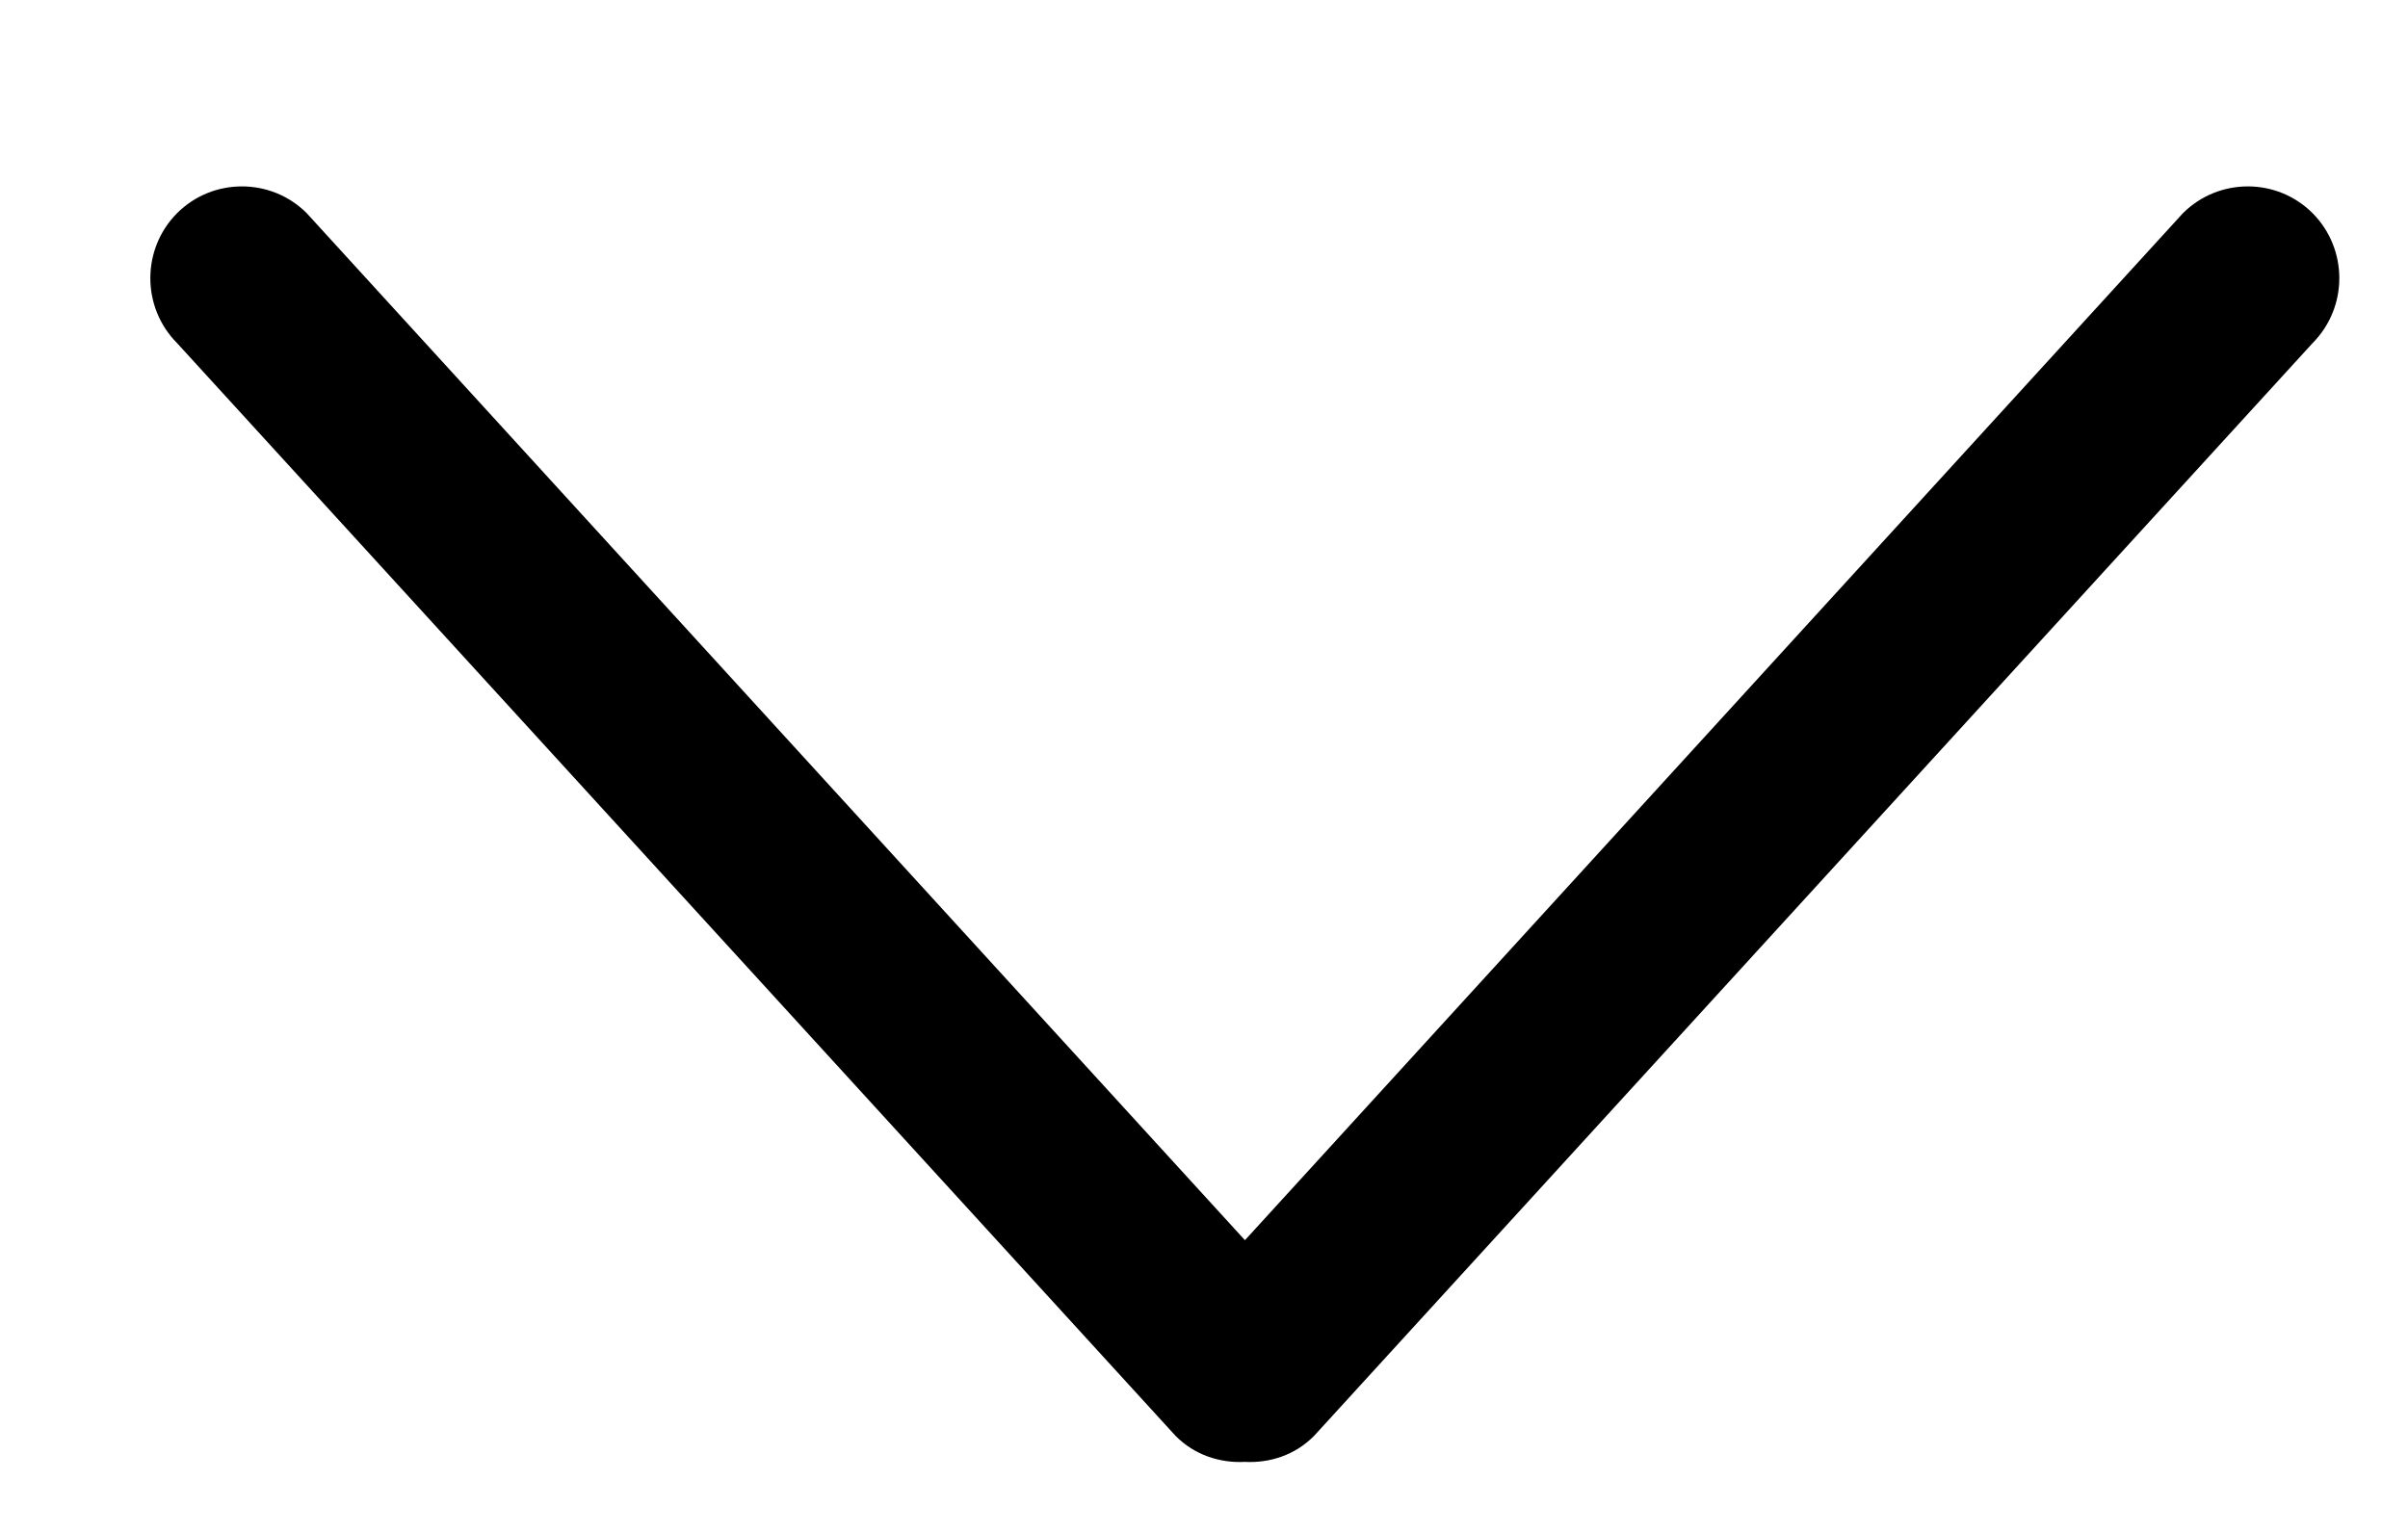 <svg width="11" height="7" viewBox="0 0 11 7" fill="none" xmlns="http://www.w3.org/2000/svg">
<path d="M5.687 5.667L1.401 0.974C1.238 0.811 0.972 0.811 0.809 0.974C0.646 1.138 0.646 1.404 0.809 1.568L5.37 6.561C5.457 6.649 5.573 6.686 5.687 6.68C5.801 6.686 5.916 6.649 6.003 6.561L10.564 1.568C10.727 1.404 10.727 1.138 10.564 0.974C10.401 0.811 10.136 0.811 9.972 0.974L5.687 5.667Z" fill="black"/>
</svg>
